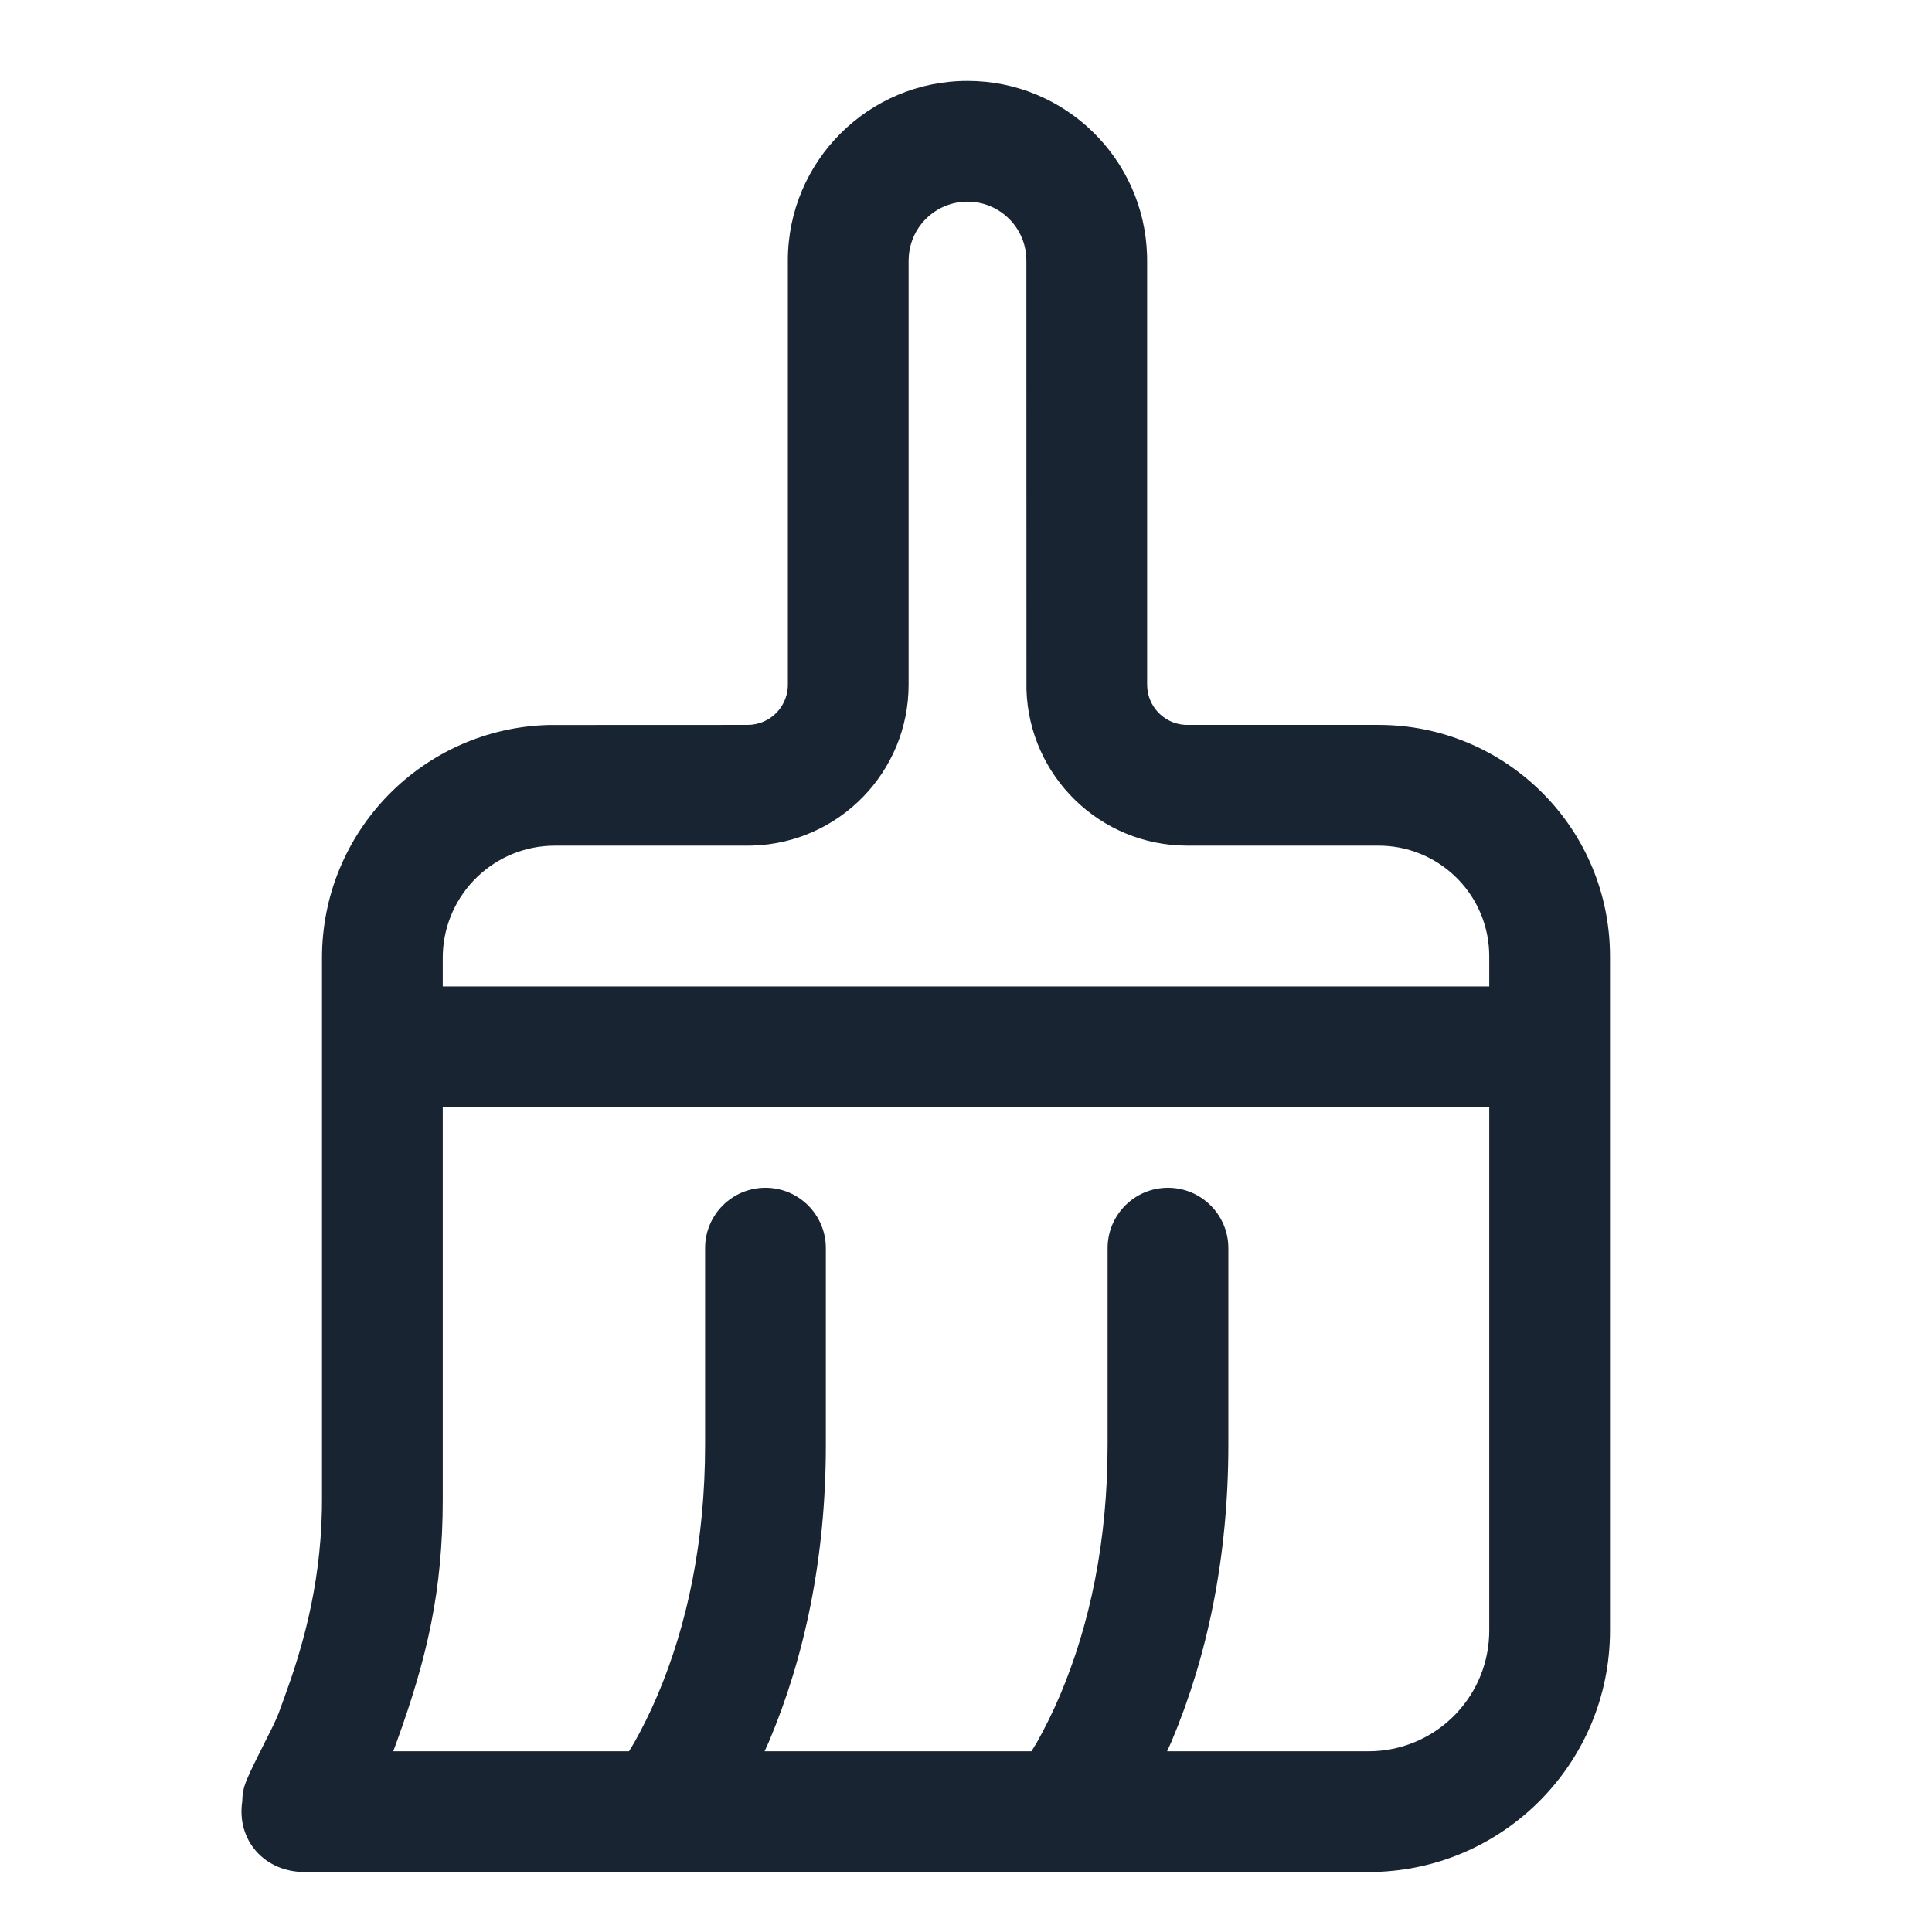<?xml version="1.0" encoding="UTF-8"?>
<svg width="24px" height="24px" viewBox="0 0 24 24" version="1.1" xmlns="http://www.w3.org/2000/svg" xmlns:xlink="http://www.w3.org/1999/xlink">
    <title>ic_public_clean</title>
    <g id="ic_public_clean" stroke="none" stroke-width="1" fill="none" fill-rule="evenodd">
        <path d="M12.019,1.005 C13.229,1.005 14.214,1.969 14.249,3.171 L14.25,3.236 L14.25,8.505 C14.25,8.769 14.454,8.985 14.713,9.004 L14.75,9.005 L17.125,9.005 C18.688,9.005 19.96,10.253 19.999,11.807 L20,11.88 L20,20.255 C20,21.886 18.698,23.214 17.076,23.254 L17,23.255 L3.785,23.255 C3.284,23.255 2.935,22.858 3.01,22.373 C3.01,22.327 3.015,22.28 3.025,22.235 C3.035,22.172 3.087,22.053 3.154,21.916 L3.295,21.633 C3.367,21.492 3.433,21.359 3.464,21.275 L3.535,21.08 C3.734,20.533 3.979,19.749 3.999,18.753 L4,18.627 L4,11.899 C4,10.325 5.256,9.045 6.82,9.006 L9.287,9.005 C9.551,9.005 9.767,8.801 9.786,8.542 L9.787,8.505 L9.787,3.236 C9.787,2.004 10.786,1.005 12.019,1.005 Z M18.5,13.754 L5.5,13.754 L5.5,18.627 C5.5,19.756 5.309,20.59 4.923,21.652 L4.885,21.755 L7.813,21.755 L7.878,21.649 C7.976,21.475 8.075,21.277 8.17,21.054 C8.537,20.186 8.759,19.15 8.759,17.946 L8.759,15.505 C8.759,15.091 9.094,14.755 9.509,14.755 C9.923,14.755 10.259,15.091 10.259,15.505 L10.259,17.946 C10.259,19.356 9.994,20.59 9.551,21.638 L9.498,21.755 L12.813,21.755 L12.878,21.649 C12.976,21.475 13.075,21.277 13.17,21.054 C13.537,20.186 13.759,19.15 13.759,17.946 L13.759,15.505 C13.759,15.091 14.094,14.755 14.509,14.755 C14.923,14.755 15.259,15.091 15.259,15.505 L15.259,17.946 C15.259,19.356 14.994,20.59 14.551,21.638 L14.498,21.755 L17,21.755 C17.81,21.755 18.469,21.114 18.499,20.311 L18.5,20.255 L18.5,13.754 Z M12.019,2.505 C11.629,2.505 11.311,2.809 11.289,3.193 L11.287,3.236 L11.287,8.505 C11.287,9.589 10.425,10.471 9.35,10.504 L9.287,10.505 L6.894,10.505 C6.142,10.505 5.53,11.1 5.501,11.844 L5.5,11.899 L5.5,12.254 L18.5,12.254 L18.5,11.88 C18.5,11.139 17.914,10.535 17.18,10.506 L17.125,10.505 L14.75,10.505 C13.666,10.505 12.784,9.643 12.751,8.567 L12.75,3.236 C12.75,2.832 12.423,2.505 12.019,2.505 Z" id="path-1" fill="#182431" fill-rule="nonzero"></path>
    </g>
</svg>